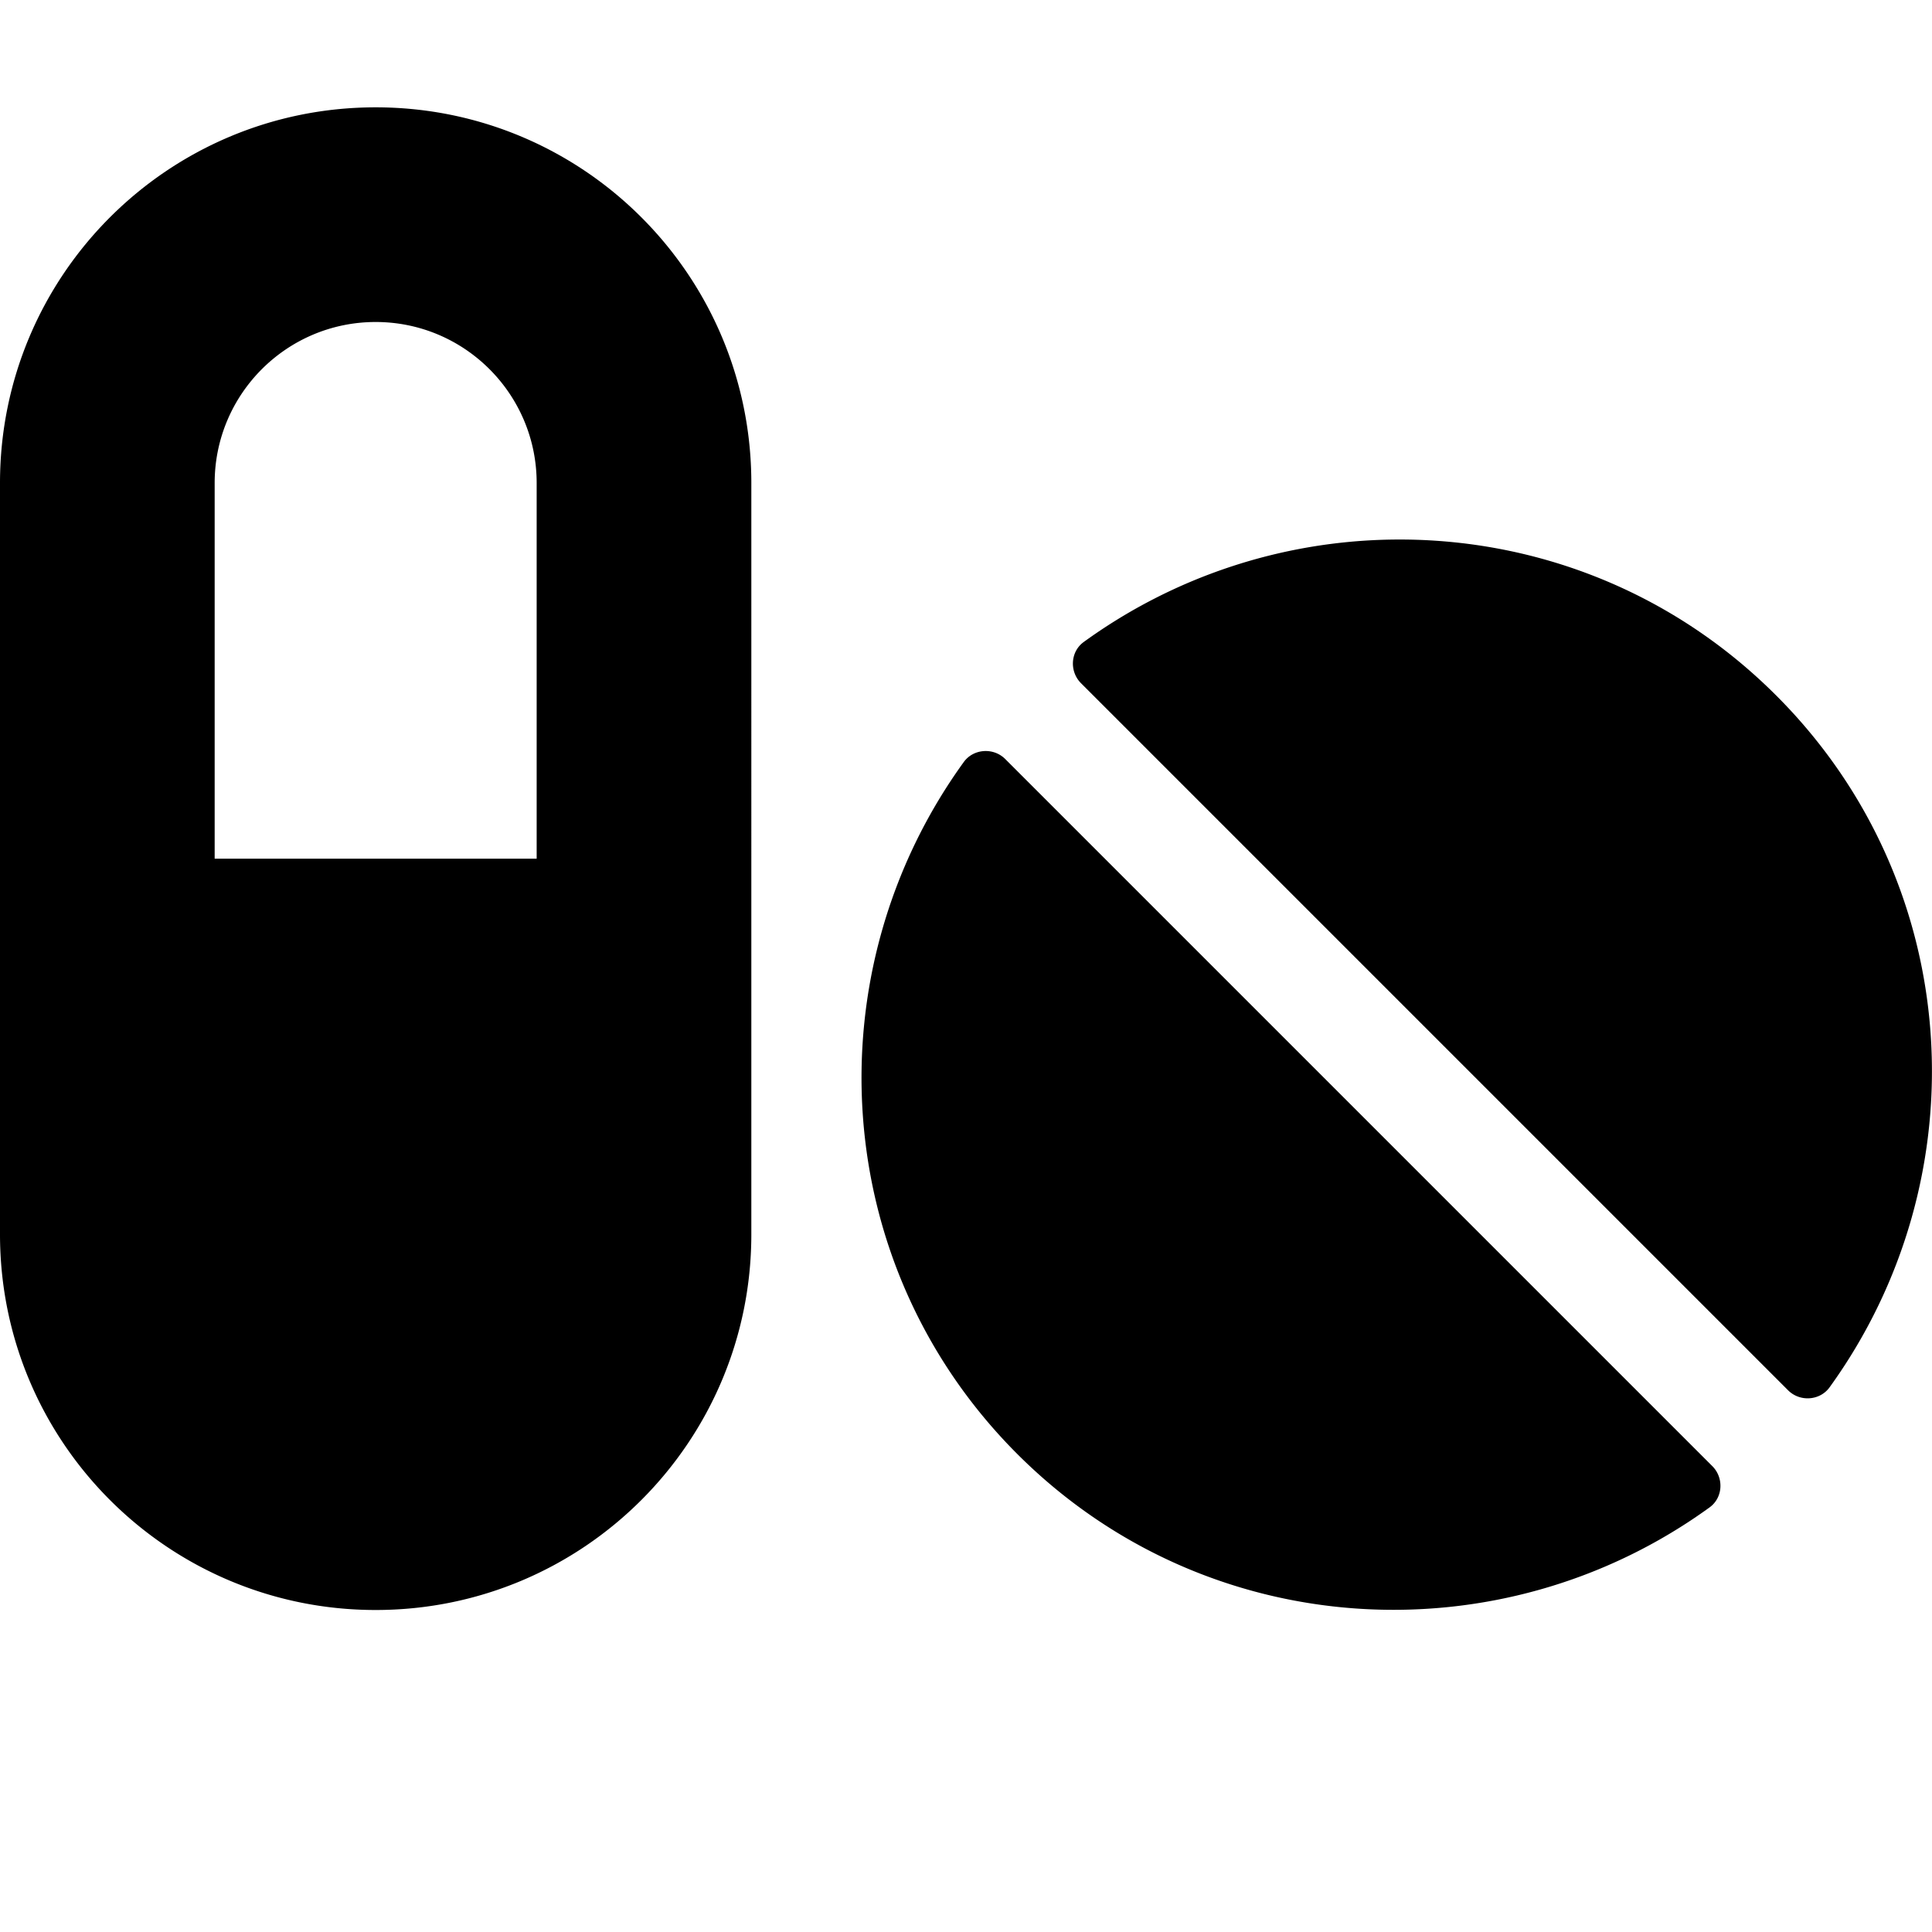 <svg xmlns="http://www.w3.org/2000/svg" viewBox="0 0 576 576"><path d="M112 32C50.1 32 0 82.1 0 144v224c0 61.9 50.1 112 112 112s112-50.1 112-112V144c0-61.9-50.1-112-112-112zm0 64c26.5 0 48 21.5 48 48v112H64V144c0-26.5 21.5-48 48-48zm302.82 64.87a160.45 160.45 0 0 0-91.72 30.53c-4 2.9-4.3 8.8-.8 12.3l210.8 210.8c3.5 3.5 9.4 3.1 12.3-.8 45.3-62.6 40.5-150.1-15.9-206.4-31.669-31.668-73.242-47.075-114.68-46.43zm-121.496 63.056c-2.275.15-4.474 1.224-5.924 3.174-45.3 62.5-40.4 150.1 15.9 206.4s143.9 61.2 206.4 15.9c4-2.9 4.3-8.8.8-12.3L299.7 226.3c-1.75-1.75-4.1-2.524-6.376-2.374z"/></svg>